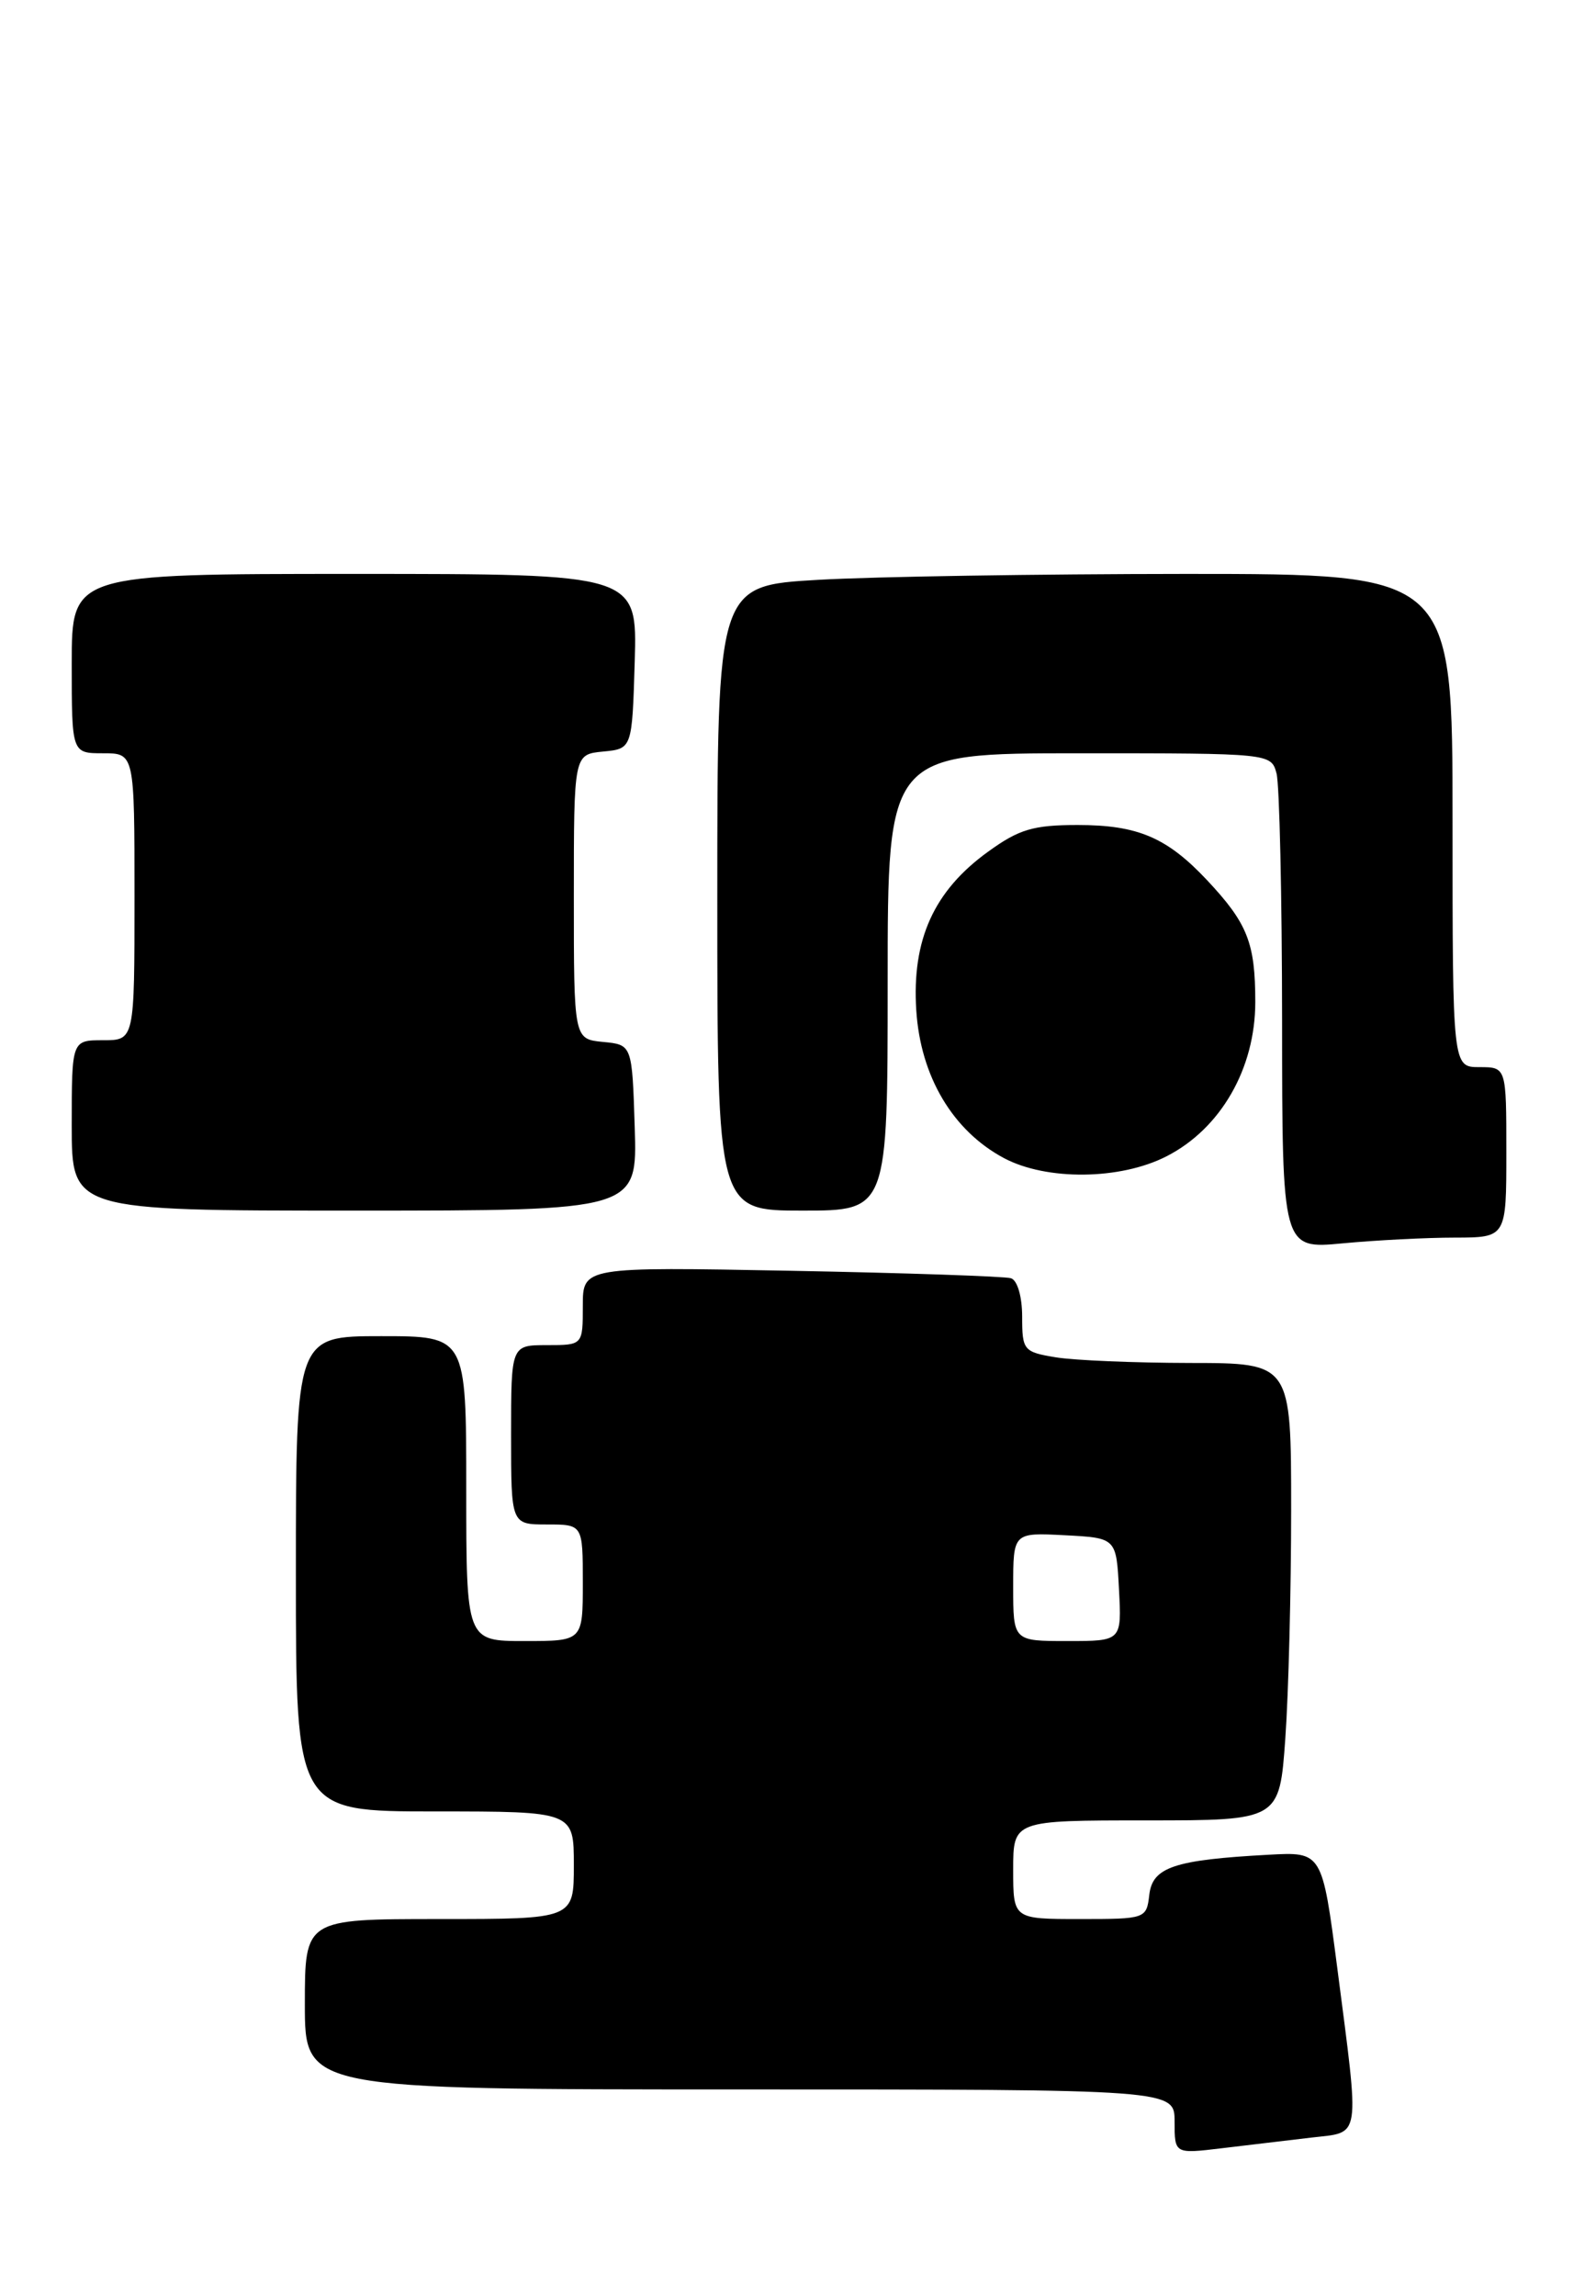 <?xml version="1.0" encoding="UTF-8" standalone="no"?>
<!DOCTYPE svg PUBLIC "-//W3C//DTD SVG 1.1//EN" "http://www.w3.org/Graphics/SVG/1.1/DTD/svg11.dtd" >
<svg xmlns="http://www.w3.org/2000/svg" xmlns:xlink="http://www.w3.org/1999/xlink" version="1.1" viewBox="0 0 178 256">
 <g >
 <path fill="currentColor"
d=" M 146.25 238.37 C 151.85 237.71 151.66 238.93 149.15 219.50 C 147.46 206.50 147.46 206.50 141.48 206.83 C 130.97 207.40 128.54 208.21 128.18 211.29 C 127.87 213.97 127.77 214.00 120.43 214.00 C 113.00 214.00 113.00 214.00 113.00 208.50 C 113.00 203.00 113.00 203.00 127.85 203.00 C 142.70 203.00 142.70 203.00 143.35 193.85 C 143.71 188.81 144.00 177.34 144.00 168.35 C 144.00 152.00 144.00 152.00 132.75 151.99 C 126.56 151.98 119.81 151.70 117.75 151.36 C 114.16 150.77 114.00 150.57 114.00 146.84 C 114.00 144.59 113.47 142.77 112.75 142.54 C 112.06 142.33 101.04 141.95 88.25 141.71 C 65.00 141.27 65.00 141.27 65.00 145.63 C 65.00 150.00 65.00 150.00 61.00 150.00 C 57.00 150.00 57.00 150.00 57.00 160.00 C 57.00 170.00 57.00 170.00 61.00 170.00 C 65.00 170.00 65.00 170.00 65.00 176.50 C 65.00 183.00 65.00 183.00 58.50 183.00 C 52.00 183.00 52.00 183.00 52.00 166.00 C 52.00 149.00 52.00 149.00 42.50 149.00 C 33.00 149.00 33.00 149.00 33.00 175.50 C 33.00 202.00 33.00 202.00 48.50 202.00 C 64.00 202.00 64.00 202.00 64.00 208.00 C 64.00 214.00 64.00 214.00 49.00 214.00 C 34.00 214.00 34.00 214.00 34.00 223.50 C 34.00 233.00 34.00 233.00 82.50 233.00 C 131.00 233.00 131.00 233.00 131.00 236.59 C 131.00 240.19 131.00 240.19 136.25 239.56 C 139.14 239.21 143.64 238.68 146.25 238.37 Z  M 162.25 138.01 C 168.00 138.00 168.00 138.00 168.00 128.50 C 168.00 119.00 168.00 119.00 165.00 119.00 C 162.00 119.00 162.00 119.00 162.00 91.50 C 162.00 64.00 162.00 64.00 132.25 64.00 C 115.89 64.01 97.44 64.30 91.25 64.66 C 80.00 65.31 80.00 65.31 80.00 100.15 C 80.00 135.00 80.00 135.00 89.50 135.00 C 99.00 135.00 99.00 135.00 99.00 109.50 C 99.00 84.00 99.00 84.00 120.38 84.00 C 141.71 84.00 141.77 84.01 142.37 86.25 C 142.70 87.49 142.98 99.93 142.99 113.89 C 143.00 139.29 143.00 139.29 149.75 138.65 C 153.46 138.30 159.09 138.01 162.25 138.01 Z  M 70.79 125.75 C 70.50 116.50 70.50 116.50 67.25 116.19 C 64.00 115.87 64.00 115.87 64.00 100.00 C 64.00 84.13 64.00 84.13 67.25 83.81 C 70.50 83.50 70.50 83.50 70.79 73.75 C 71.07 64.00 71.07 64.00 39.54 64.00 C 8.00 64.00 8.00 64.00 8.00 74.00 C 8.00 84.00 8.00 84.00 11.50 84.00 C 15.00 84.00 15.00 84.00 15.00 100.00 C 15.00 116.00 15.00 116.00 11.50 116.00 C 8.00 116.00 8.00 116.00 8.00 125.50 C 8.00 135.00 8.00 135.00 39.54 135.00 C 71.08 135.00 71.08 135.00 70.79 125.75 Z  M 130.09 128.95 C 136.14 125.87 140.00 119.16 140.00 111.74 C 140.00 105.15 139.14 102.97 134.63 98.16 C 130.15 93.39 126.90 92.00 120.20 92.00 C 115.24 92.00 113.65 92.47 110.18 94.99 C 104.15 99.35 101.69 104.80 102.19 112.65 C 102.66 120.04 106.26 126.10 111.98 129.15 C 116.73 131.67 124.93 131.59 130.09 128.95 Z  M 113.00 176.95 C 113.00 170.90 113.00 170.90 118.75 171.20 C 124.50 171.50 124.50 171.50 124.80 177.25 C 125.10 183.00 125.10 183.00 119.05 183.00 C 113.00 183.00 113.00 183.00 113.00 176.95 Z "/>
</g>
</svg>